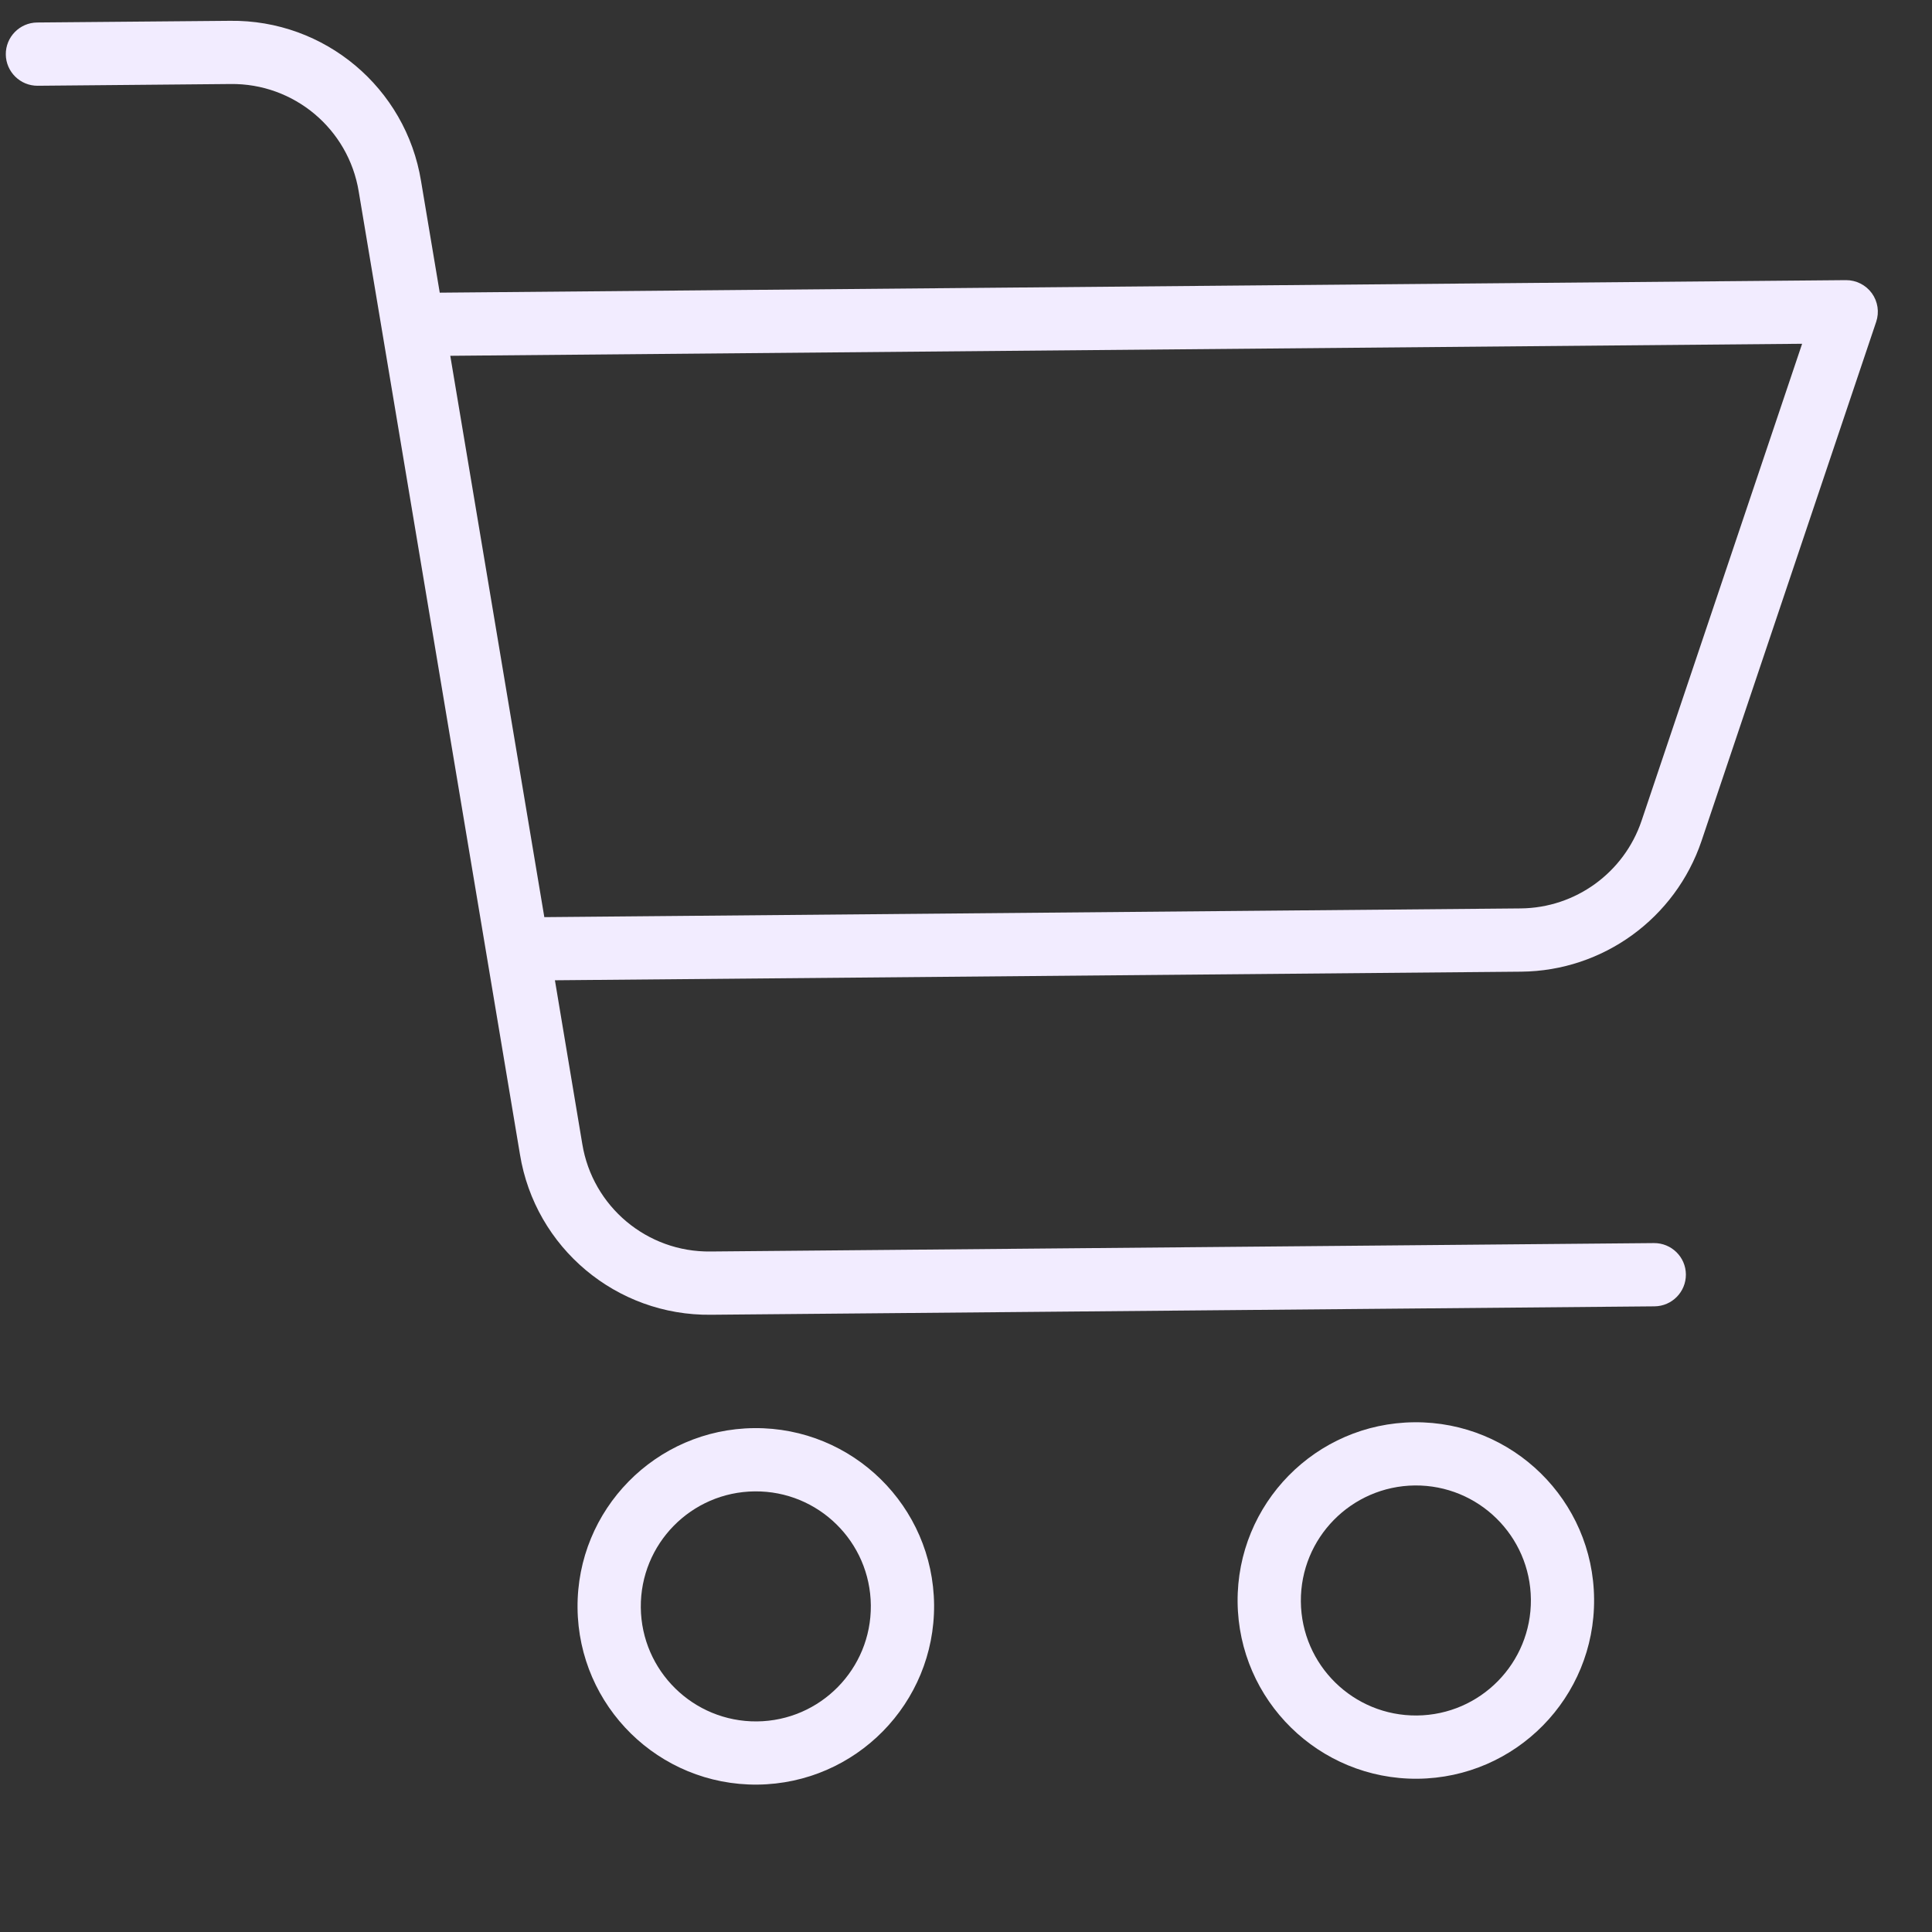 <svg width="31" height="31" viewBox="0 0 31 31" fill="none" xmlns="http://www.w3.org/2000/svg">
<rect x="0" y="0" width="31" height="31" fill="#333333" stroke="none"/>
<g clip-path="url(#clip0)">
<path d="M14.988 25.75C14.973 24.17 13.682 22.901 12.102 22.915C10.523 22.929 9.253 24.221 9.267 25.8C9.282 27.38 10.573 28.649 12.153 28.635C13.732 28.619 15 27.329 14.988 25.75ZM10.282 25.792C10.273 24.772 11.092 23.939 12.111 23.93C13.13 23.92 13.964 24.739 13.973 25.759C13.982 26.778 13.163 27.612 12.144 27.621C11.125 27.629 10.292 26.81 10.282 25.792Z" fill="#F2ECFF"/>
<path d="M22.744 28.541C24.323 28.527 25.593 27.235 25.578 25.655C25.565 24.076 24.273 22.807 22.693 22.821C21.113 22.835 19.844 24.127 19.858 25.706C19.874 27.285 21.165 28.553 22.744 28.541ZM22.702 23.835C23.721 23.826 24.555 24.645 24.564 25.664C24.573 26.683 23.754 27.517 22.735 27.526C21.716 27.535 20.882 26.717 20.873 25.697C20.865 24.679 21.683 23.846 22.702 23.835Z" fill="#F2ECFF"/>
<path d="M0.605 1.376L3.699 1.348C4.717 1.335 5.592 2.069 5.756 3.074L8.343 18.523C8.587 20.021 9.891 21.115 11.409 21.096L26.548 20.961C26.828 20.958 27.053 20.729 27.051 20.449C27.049 20.169 26.819 19.944 26.539 19.946L11.4 20.081C10.382 20.094 9.507 19.36 9.343 18.355L8.904 15.729L24.409 15.591C25.721 15.579 26.882 14.736 27.302 13.493L30.104 5.165C30.157 5.009 30.131 4.838 30.035 4.705C29.938 4.572 29.783 4.494 29.619 4.495L7.056 4.696L6.756 2.906C6.512 1.408 5.208 0.314 3.69 0.334L0.596 0.361C0.316 0.364 0.091 0.593 0.093 0.873C0.096 1.153 0.325 1.378 0.605 1.376ZM28.916 5.516L26.34 13.169C26.059 14.003 25.28 14.568 24.4 14.576L8.734 14.716L7.225 5.709L28.916 5.516Z" fill="#F2ECFF"/>
</g>
<defs>
<clipPath id="clip0">
<rect width="30" height="30" fill="white" transform="translate(0.089 0.365) rotate(-0.51)"/>
</clipPath>
</defs>
</svg>
